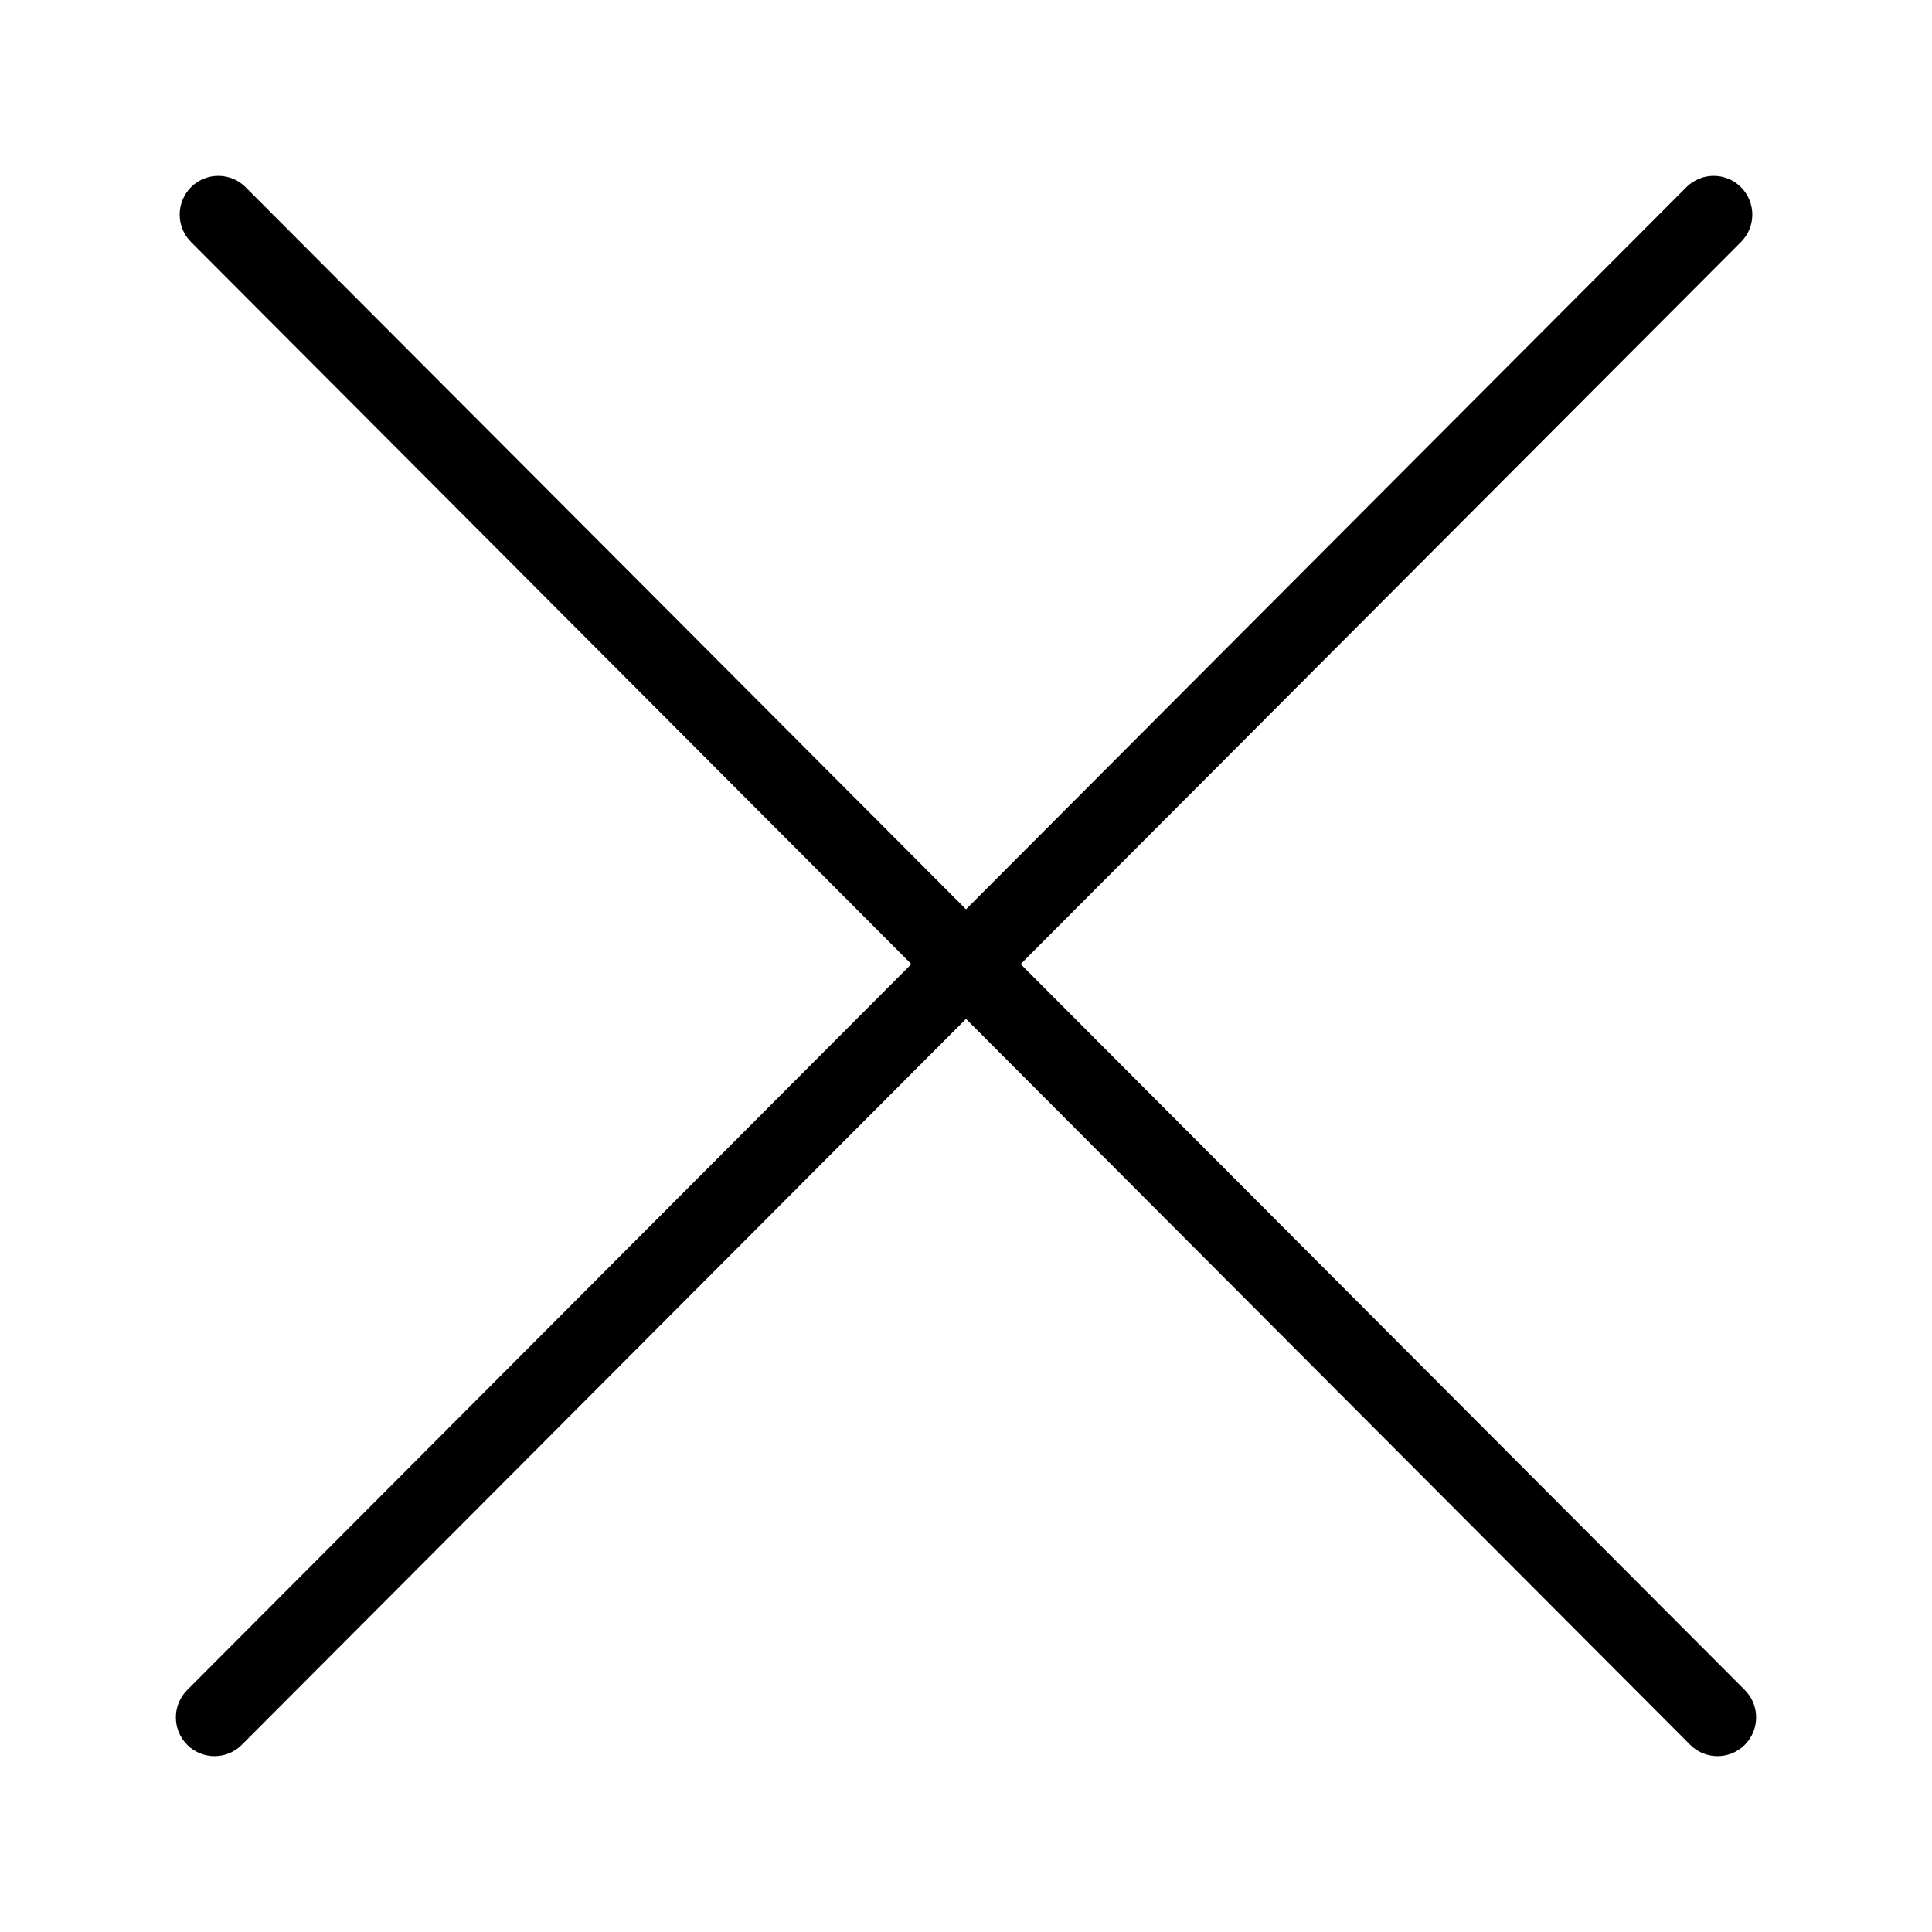 <?xml version="1.0" standalone="no"?><!DOCTYPE svg PUBLIC "-//W3C//DTD SVG 1.1//EN" "http://www.w3.org/Graphics/SVG/1.1/DTD/svg11.dtd"><svg t="1537498306795" class="icon" style="" viewBox="0 0 1024 1024" version="1.1" xmlns="http://www.w3.org/2000/svg" p-id="1444" xmlns:xlink="http://www.w3.org/1999/xlink" width="10" height="10"><defs><style type="text/css"></style></defs><path d="M924.792 895.746l-383.83-384.758 381.808-382.733c7.997-8.017 7.997-21.016 0-29.032-7.999-8.018-20.962-8.018-28.962 0l-381.809 382.732-381.808-382.732c-7.997-8.018-20.964-8.018-28.962 0-7.996 8.018-7.996 21.016 0 29.032l381.809 382.733-383.831 384.758c-7.996 8.017-7.996 21.016 0 29.032 3.998 4.007 9.24 6.012 14.482 6.012 5.241 0 10.483-2.005 14.482-6.012l383.83-384.758 383.83 384.758c3.999 4.007 9.239 6.012 14.482 6.012s10.481-2.005 14.482-6.012c7.996-8.017 7.996-21.016-0.001-29.032z" p-id="1445"></path></svg>